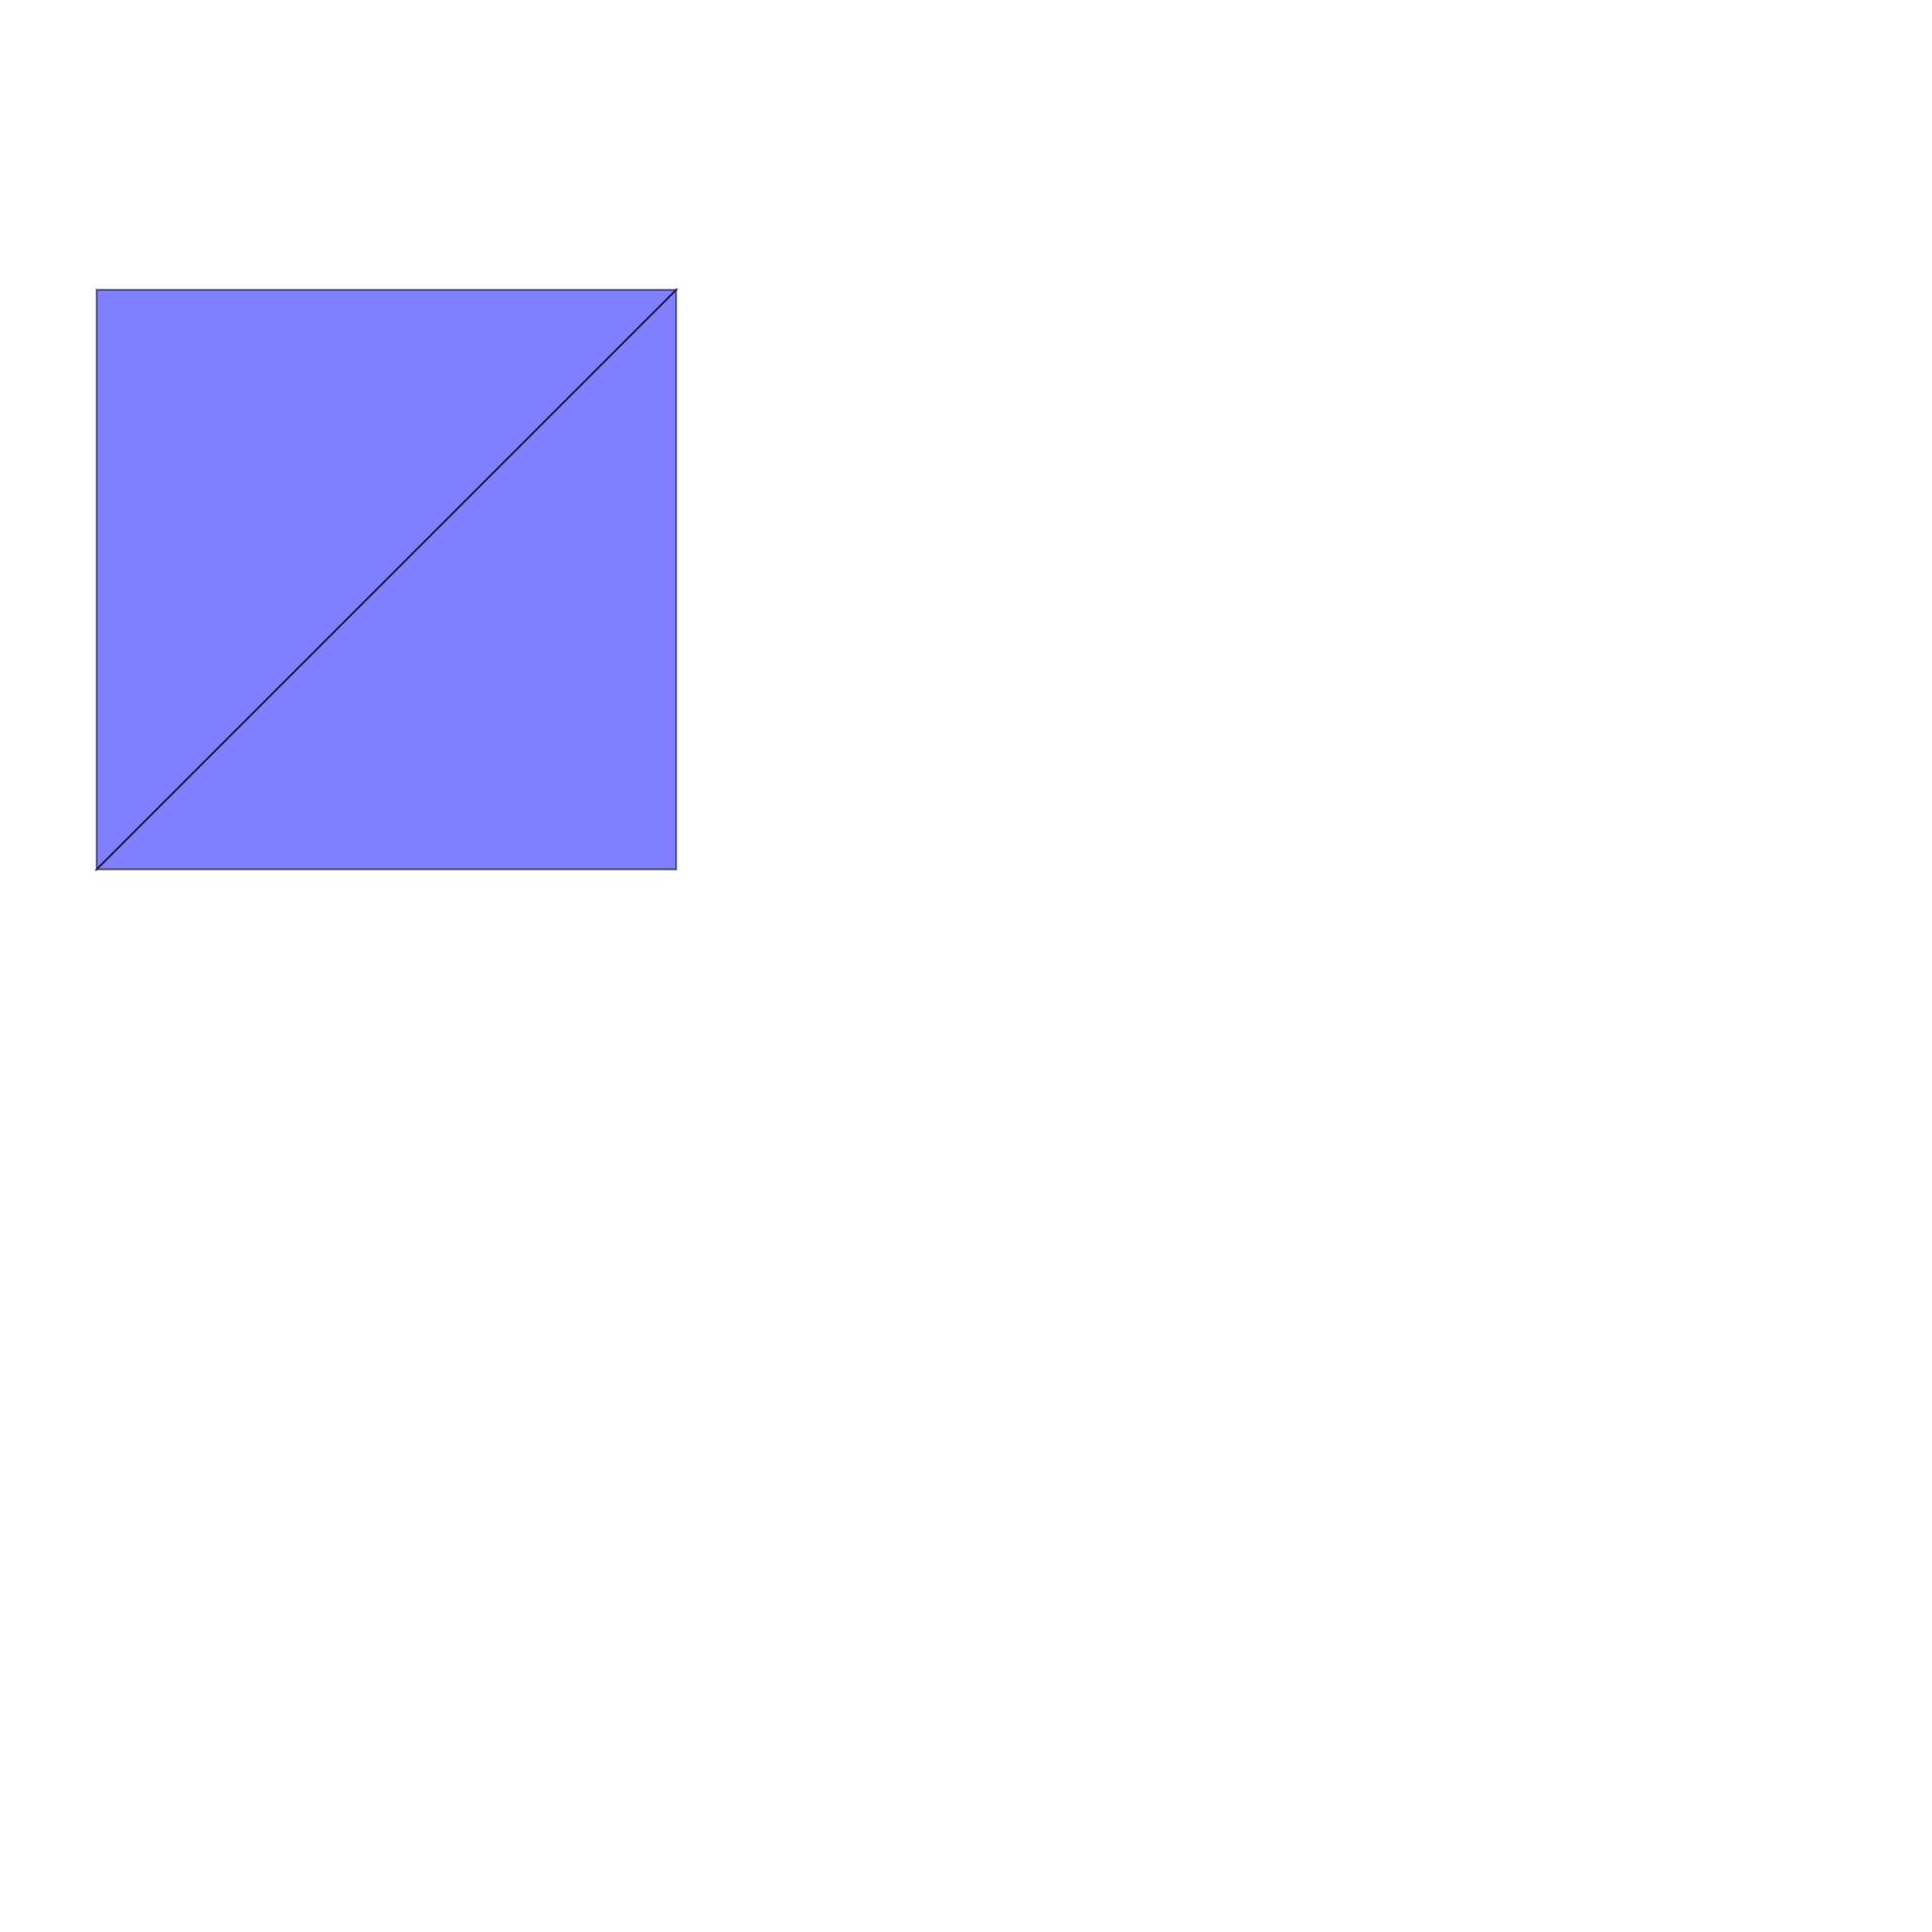 <?xml version="1.0" encoding="utf-8" ?>
<svg baseProfile="full" height="1000" version="1.1" width="1000" xmlns="http://www.w3.org/2000/svg" xmlns:ev="http://www.w3.org/2001/xml-events" xmlns:xlink="http://www.w3.org/1999/xlink"><defs /><polygon fill="blue" opacity="0.5" points="50.0,450.0 50.0,150.0 350.0,150.0" stroke="black" /><polygon fill="blue" opacity="0.5" points="50.0,450.0 350.0,150.0 350.0,450.0" stroke="black" /></svg>